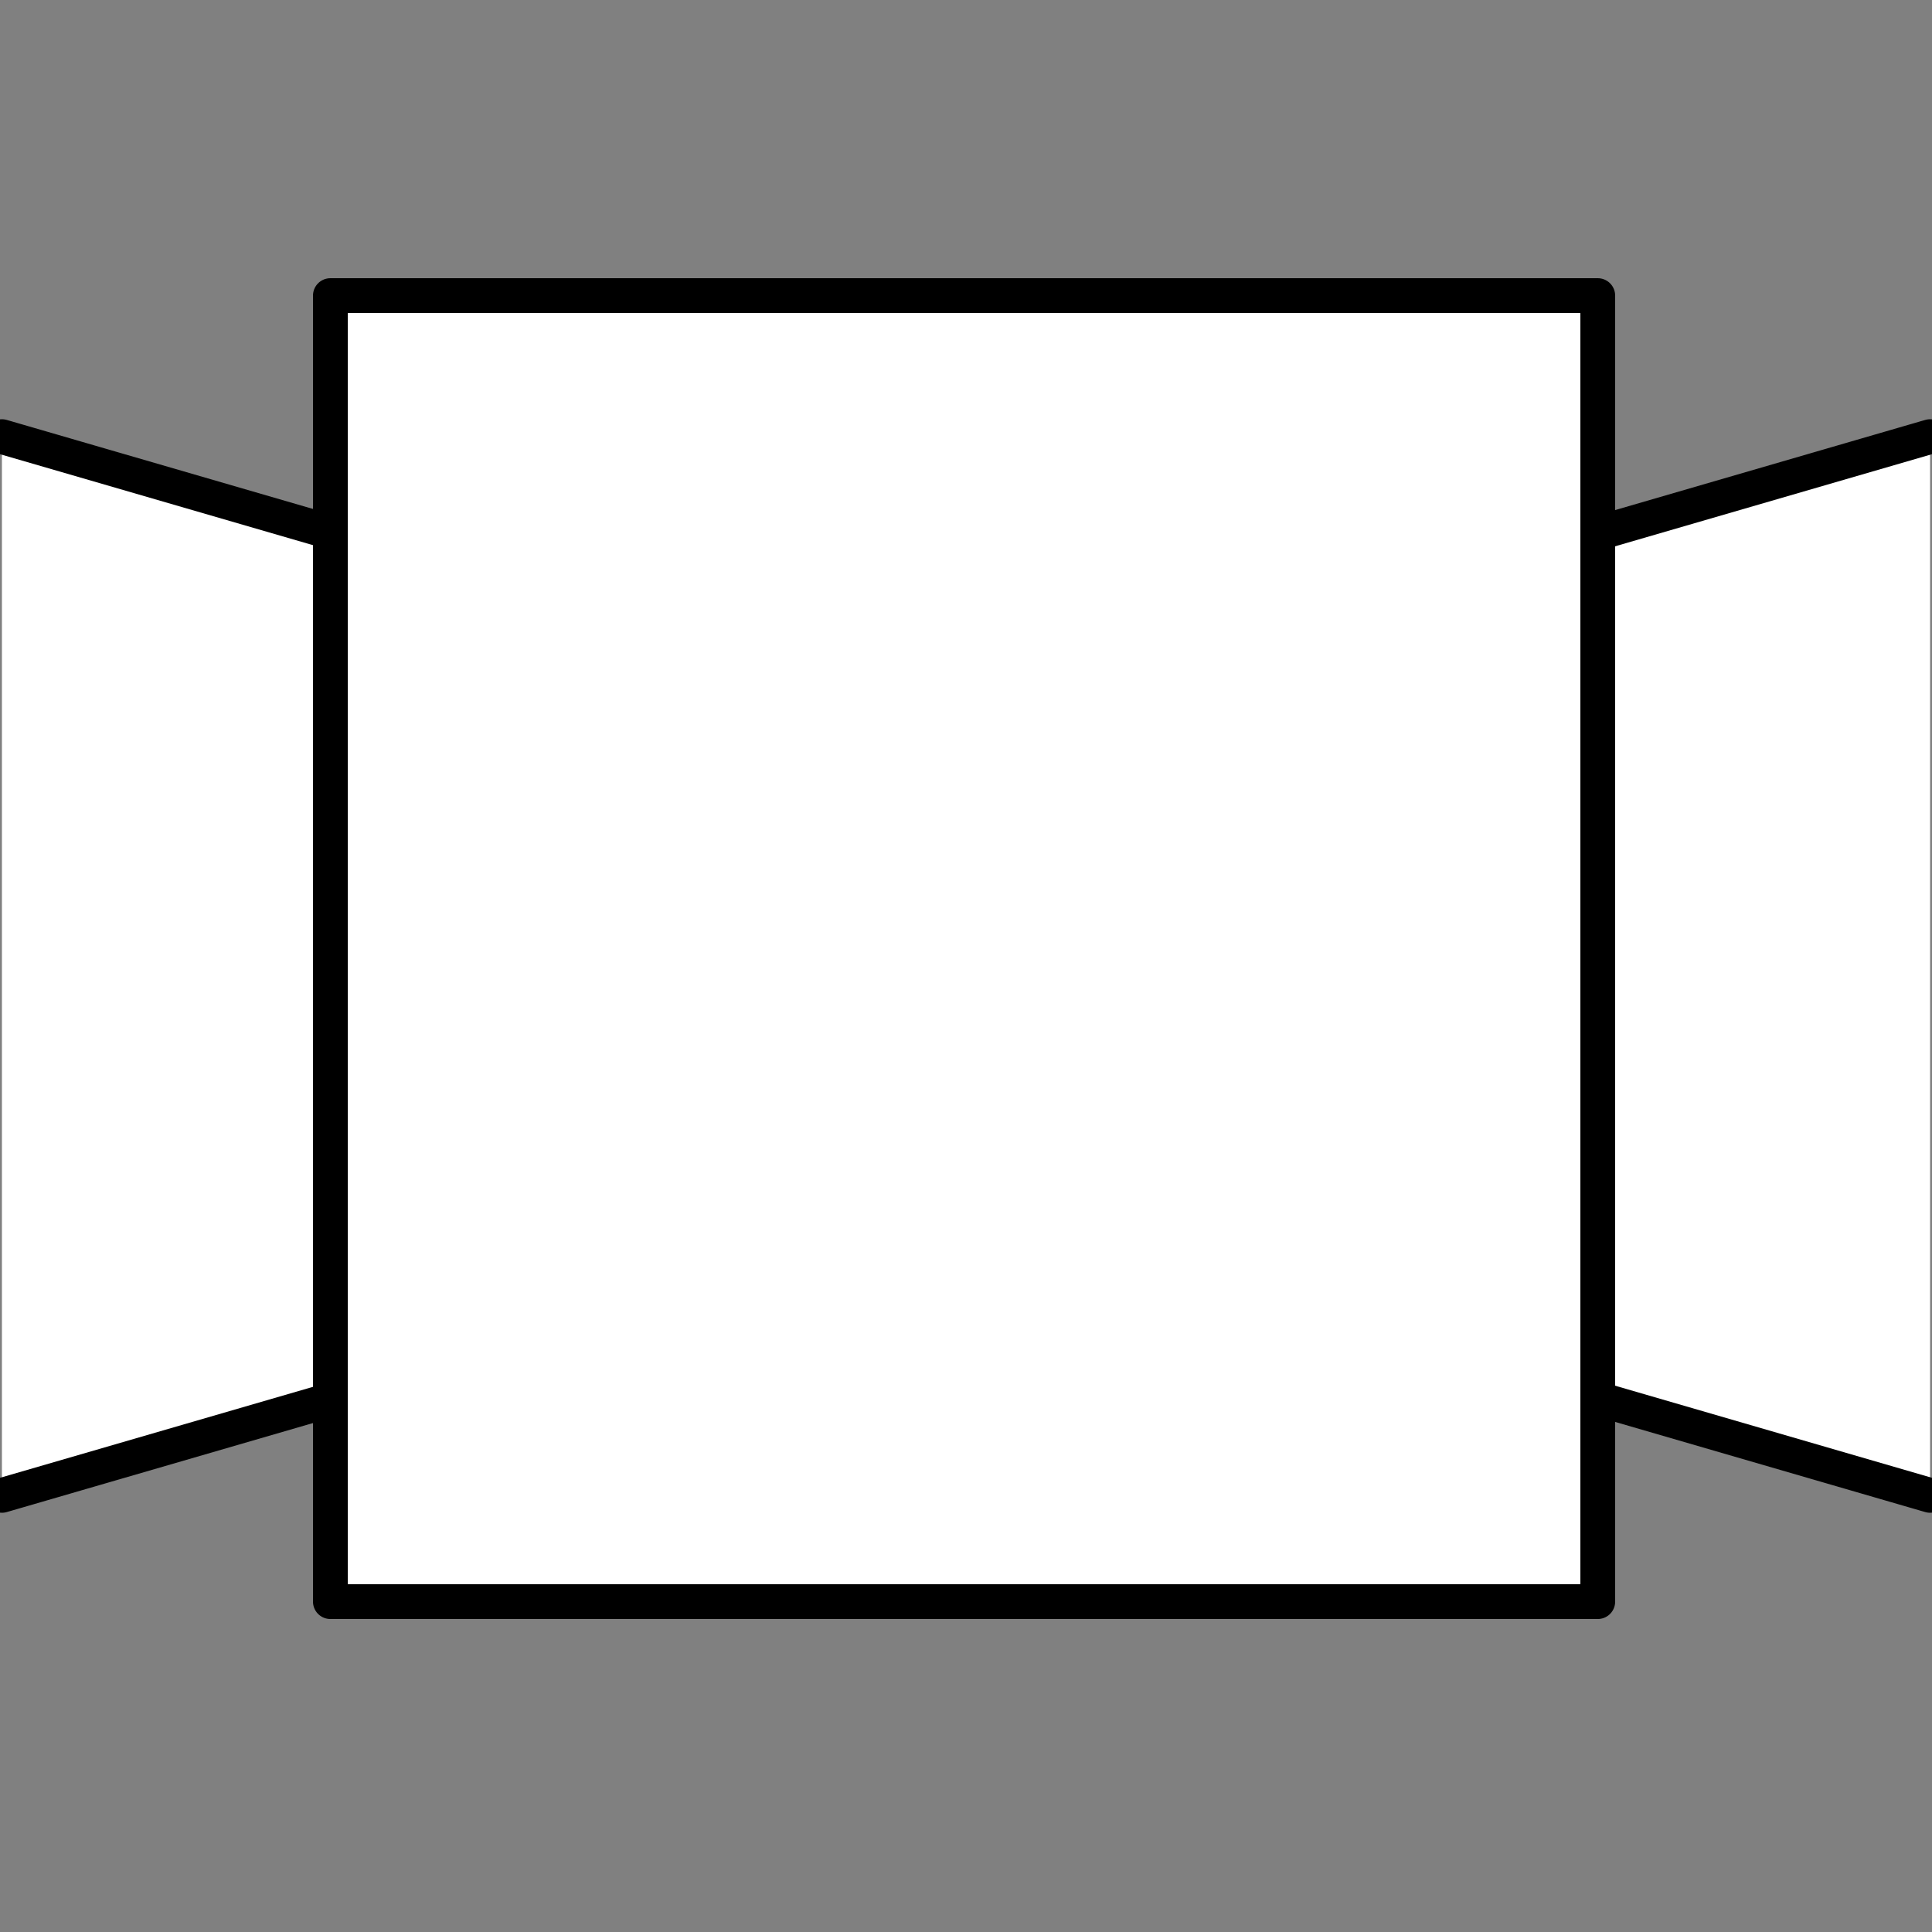 <svg id="Livello_1" data-name="Livello 1" xmlns="http://www.w3.org/2000/svg" viewBox="0 0 500 500"><rect x="0" y="0" width="500" height="500" fill="#808080" stroke="none"/><defs><style>.cls-1{fill:#fff;stroke:#000;stroke-linecap:round;stroke-linejoin:round;stroke-width:9px;}</style></defs><title>coverflow</title><polyline class="cls-1" points="499.5 387 328.5 337.29 328.5 162.71 499.5 113"/><polyline class="cls-1" points="0.5 113 171.5 162.71 171.5 337.29 0.5 387"/><rect class="cls-1" x="85.5" y="76.5" width="328" height="338"/></svg>